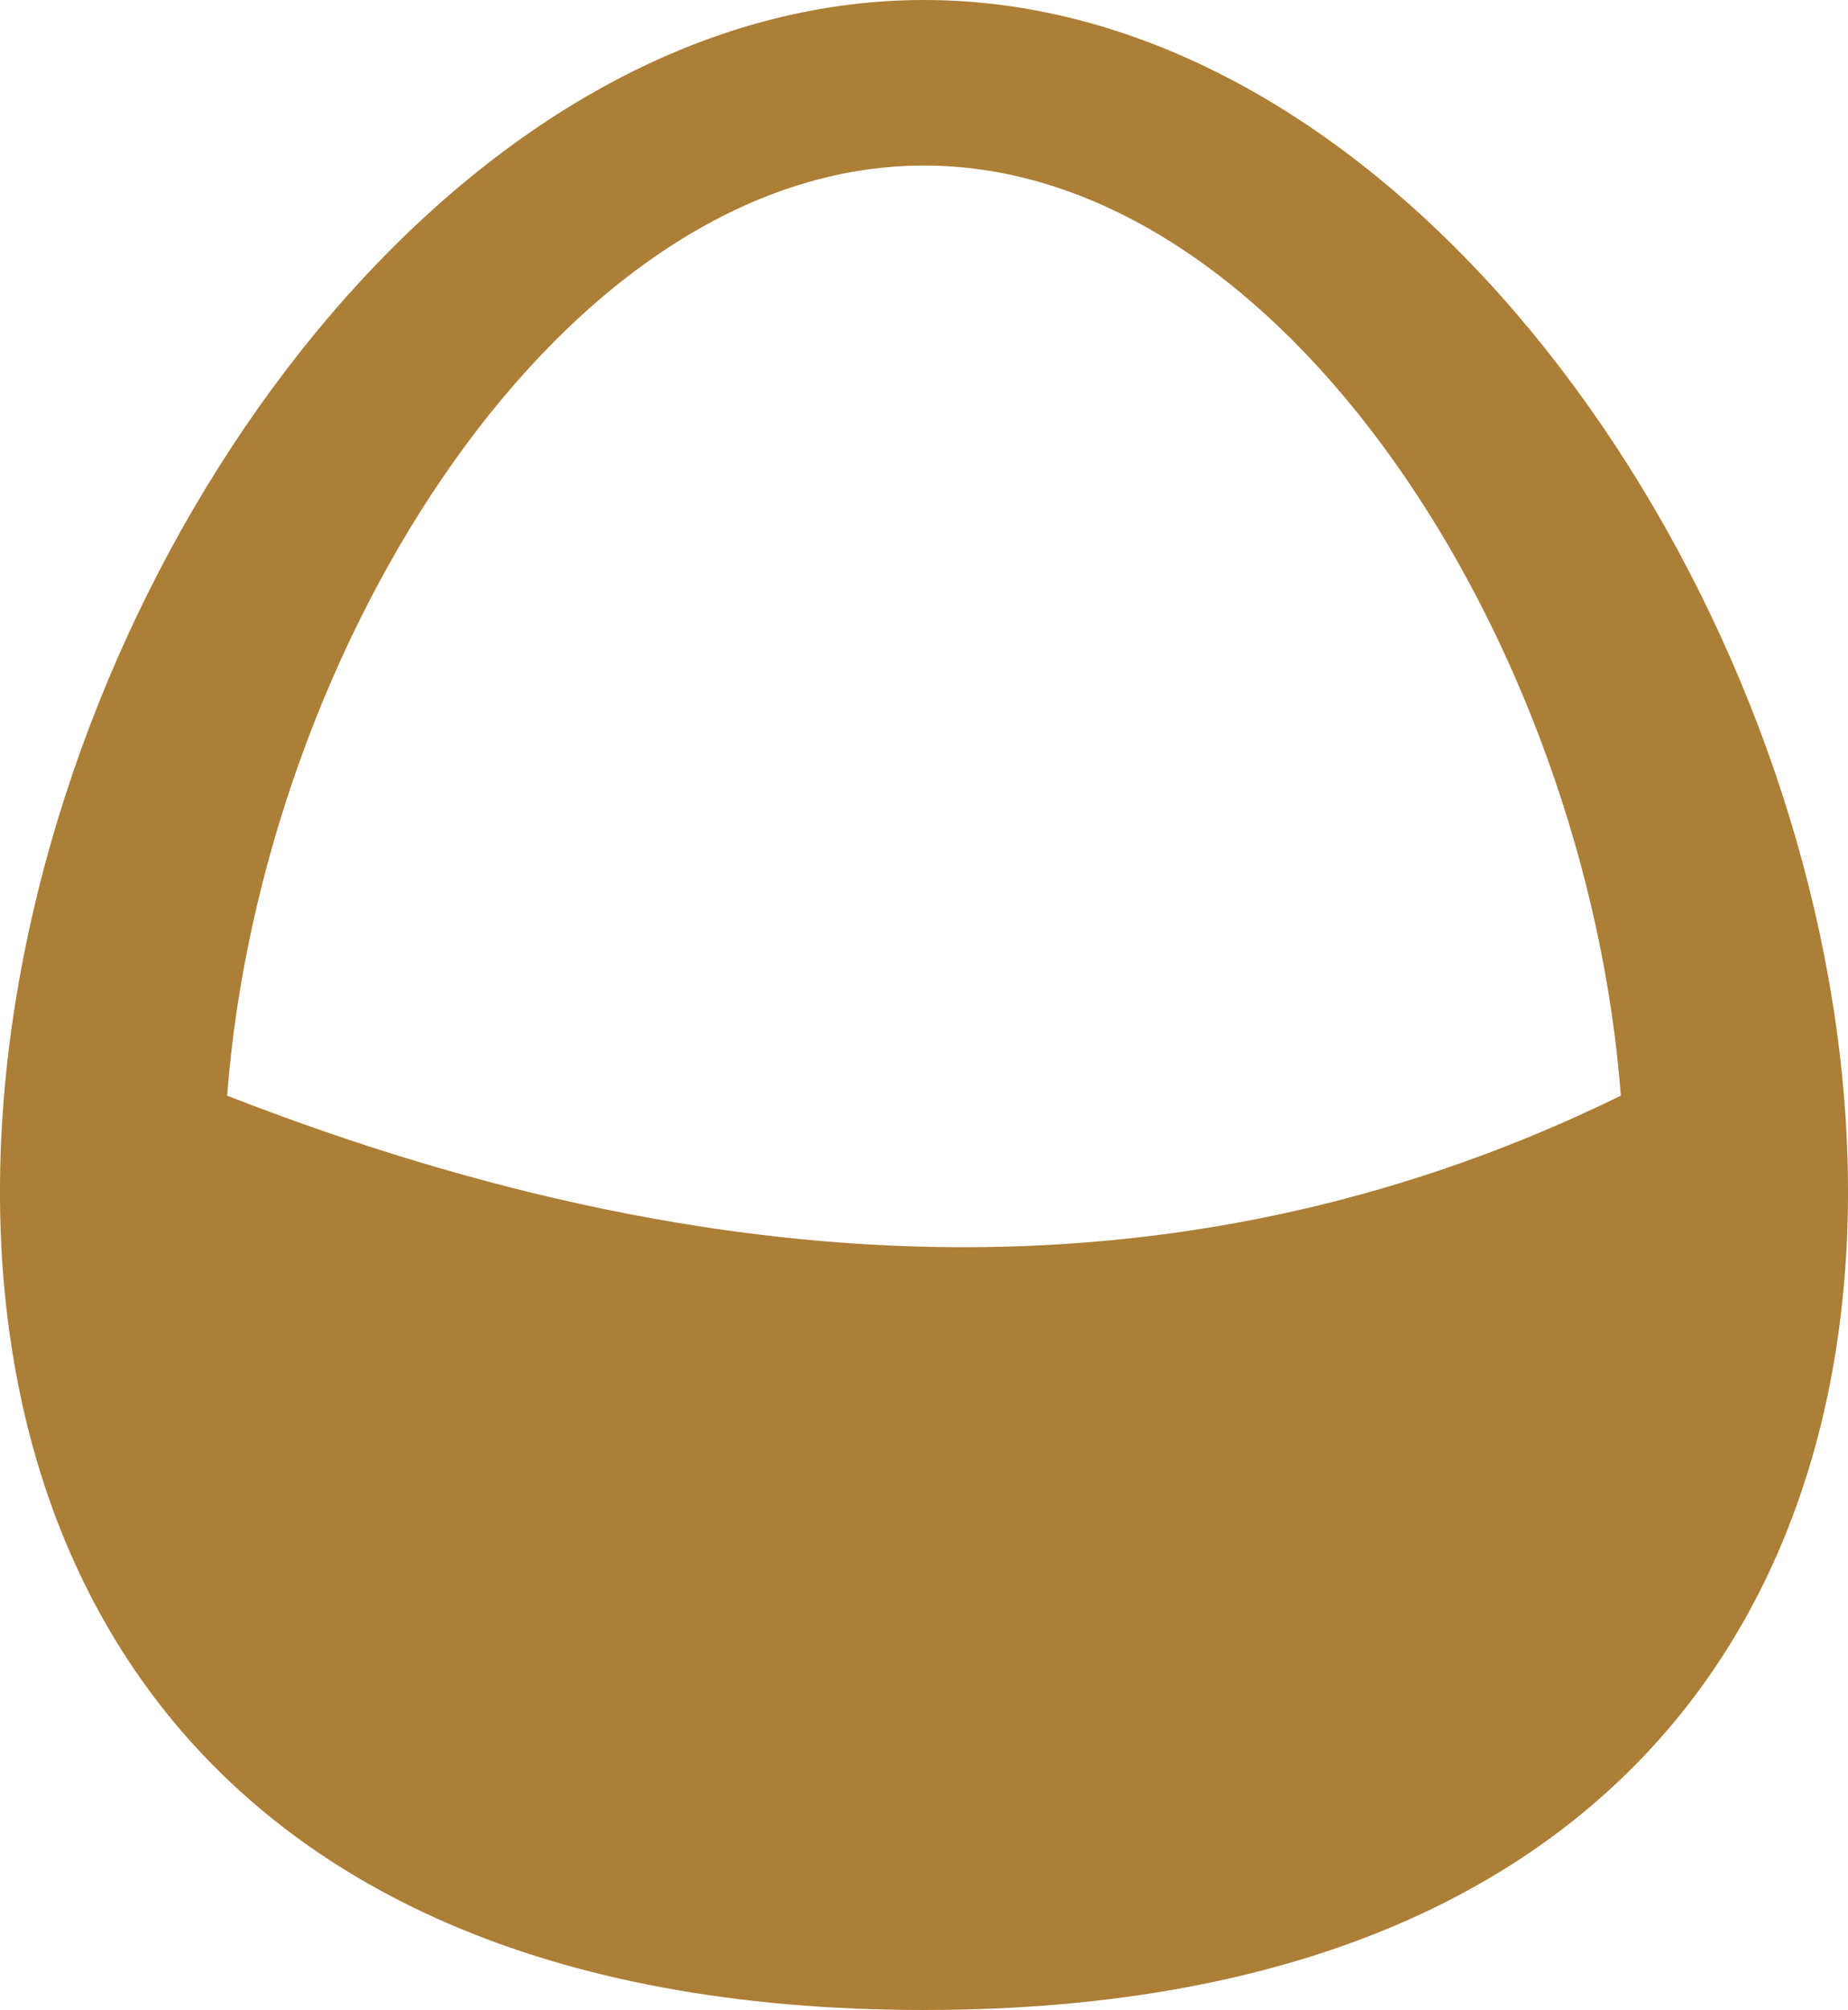 <?xml version="1.0" encoding="UTF-8" standalone="no"?>
<!-- Created with Inkscape (http://www.inkscape.org/) -->

<svg
   xmlns:dc="http://purl.org/dc/elements/1.1/"
   xmlns:cc="http://creativecommons.org/ns#"
   xmlns:rdf="http://www.w3.org/1999/02/22-rdf-syntax-ns#"
   xmlns:svg="http://www.w3.org/2000/svg"
   xmlns="http://www.w3.org/2000/svg"
   xmlns:sodipodi="http://sodipodi.sourceforge.net/DTD/sodipodi-0.dtd"
   xmlns:inkscape="http://www.inkscape.org/namespaces/inkscape"
   width="26.458mm"
   height="28.765mm"
   viewBox="0 0 26.458 28.765"
   version="1.1"
   id="svg8"
   inkscape:version="0.92.4 (5da689c313, 2019-01-14)"
   sodipodi:docname="basket2-front.svg">
  <defs
     id="defs2">
    <pattern
       y="0"
       x="0"
       height="6"
       width="6"
       patternUnits="userSpaceOnUse"
       id="EMFhbasepattern" />
  </defs>
  <sodipodi:namedview
     id="base"
     pagecolor="#ffffff"
     bordercolor="#666666"
     borderopacity="1.0"
     inkscape:pageopacity="0.0"
     inkscape:pageshadow="2"
     inkscape:zoom="0.35"
     inkscape:cx="-918.4156"
     inkscape:cy="-201.30949"
     inkscape:document-units="mm"
     inkscape:current-layer="layer1"
     showgrid="false"
     fit-margin-top="0"
     fit-margin-left="0"
     fit-margin-right="0"
     fit-margin-bottom="0"
     inkscape:window-width="1920"
     inkscape:window-height="1017"
     inkscape:window-x="-8"
     inkscape:window-y="-8"
     inkscape:window-maximized="1" />
  <g
     inkscape:label="Ebene 1"
     inkscape:groupmode="layer"
     id="layer1"
     transform="translate(-108.06,-66.805)">
    <path
       id="path818"
       d="m 121.289,66.805 c 12.821,0 21.884,28.765 0,28.765 -21.884,0 -12.821,-28.765 0,-28.765 z m 0,2.369 c 5.143,0 9.485,6.861 9.977,13.311 -5.984,2.933 -12.646,2.851 -19.954,0 0.493,-6.45 4.835,-13.311 9.977,-13.311 z"
       style="fill:#ac7e36;fill-opacity:1;fill-rule:evenodd;stroke:none;stroke-width:0.271"
       inkscape:connector-curvature="0" />
  </g>
</svg>
